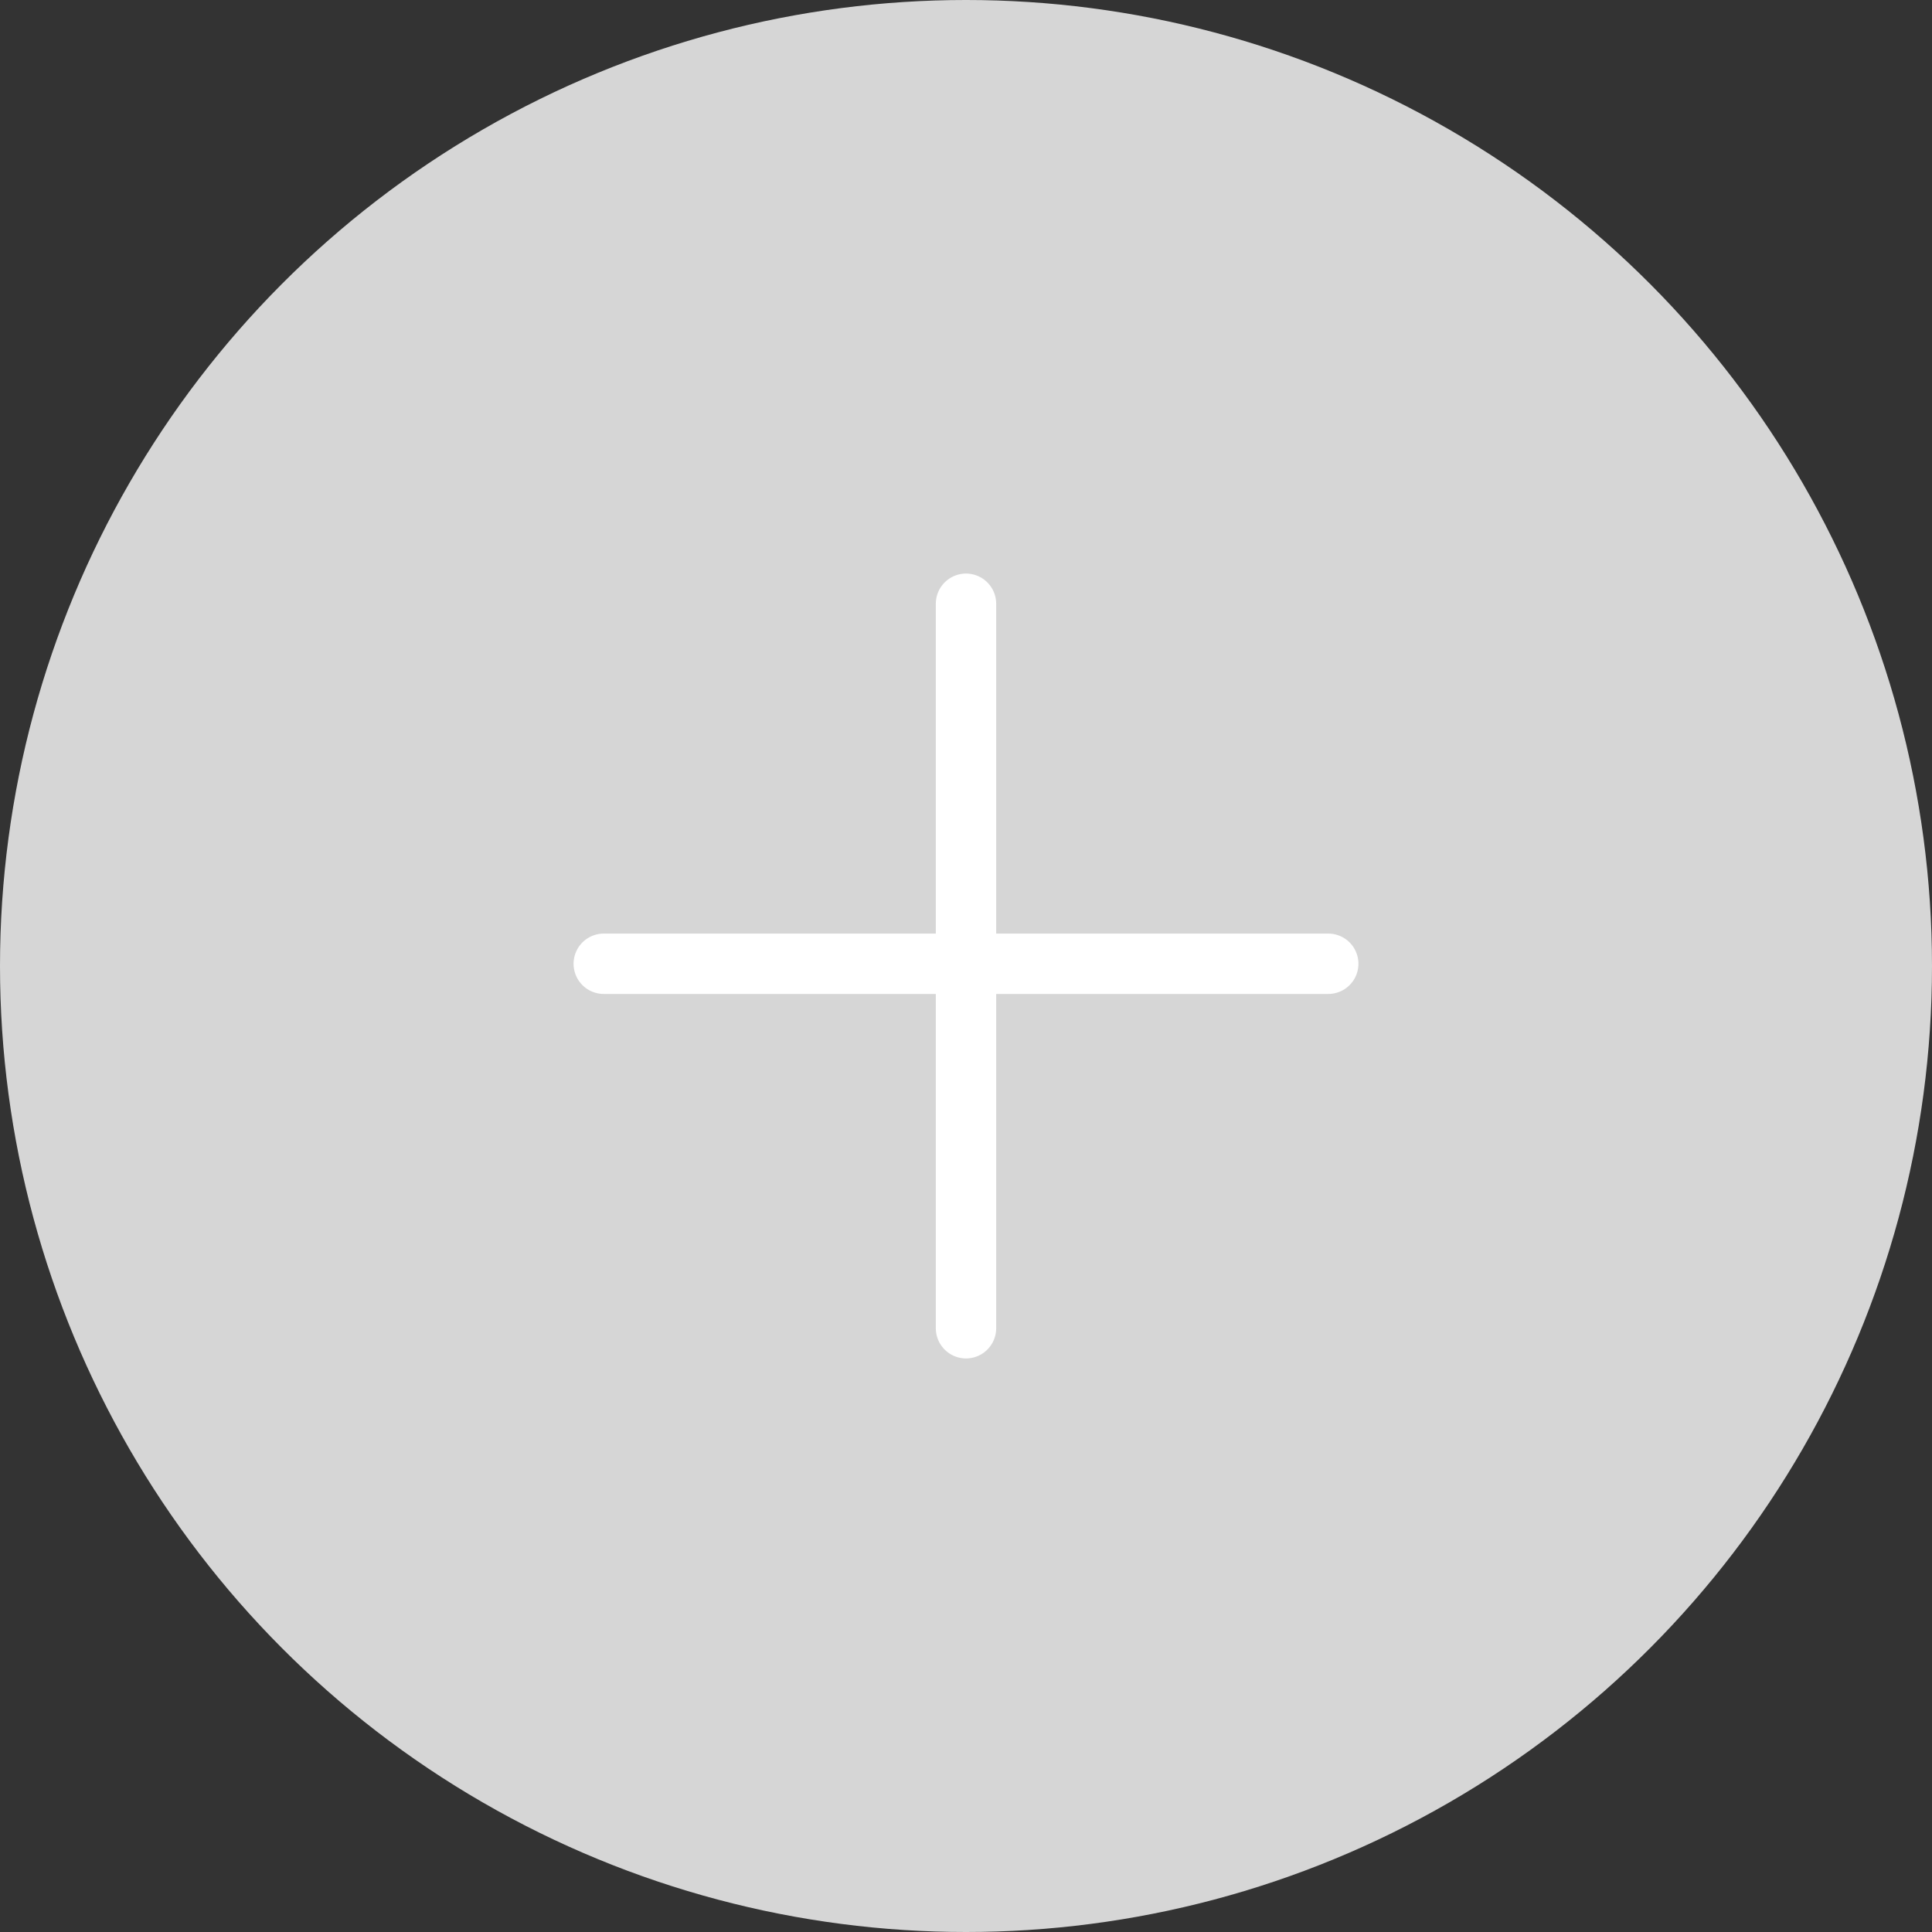 <svg width="32" height="32" viewBox="0 0 32 32" fill="none" xmlns="http://www.w3.org/2000/svg">
<rect x="0" y="0" width="32" height="32" fill="#333333" stroke="none"/>
<circle cx="16" cy="16" r="16" fill="#D6D6D6"/>
<rect width="16" height="16" transform="translate(8 8)" fill="#D6D6D6"/>
<path d="M16 10V22" stroke="white" stroke-linecap="round" stroke-linejoin="round"/>
<path d="M10 15.963H22" stroke="white" stroke-linecap="round" stroke-linejoin="round"/>
</svg>
